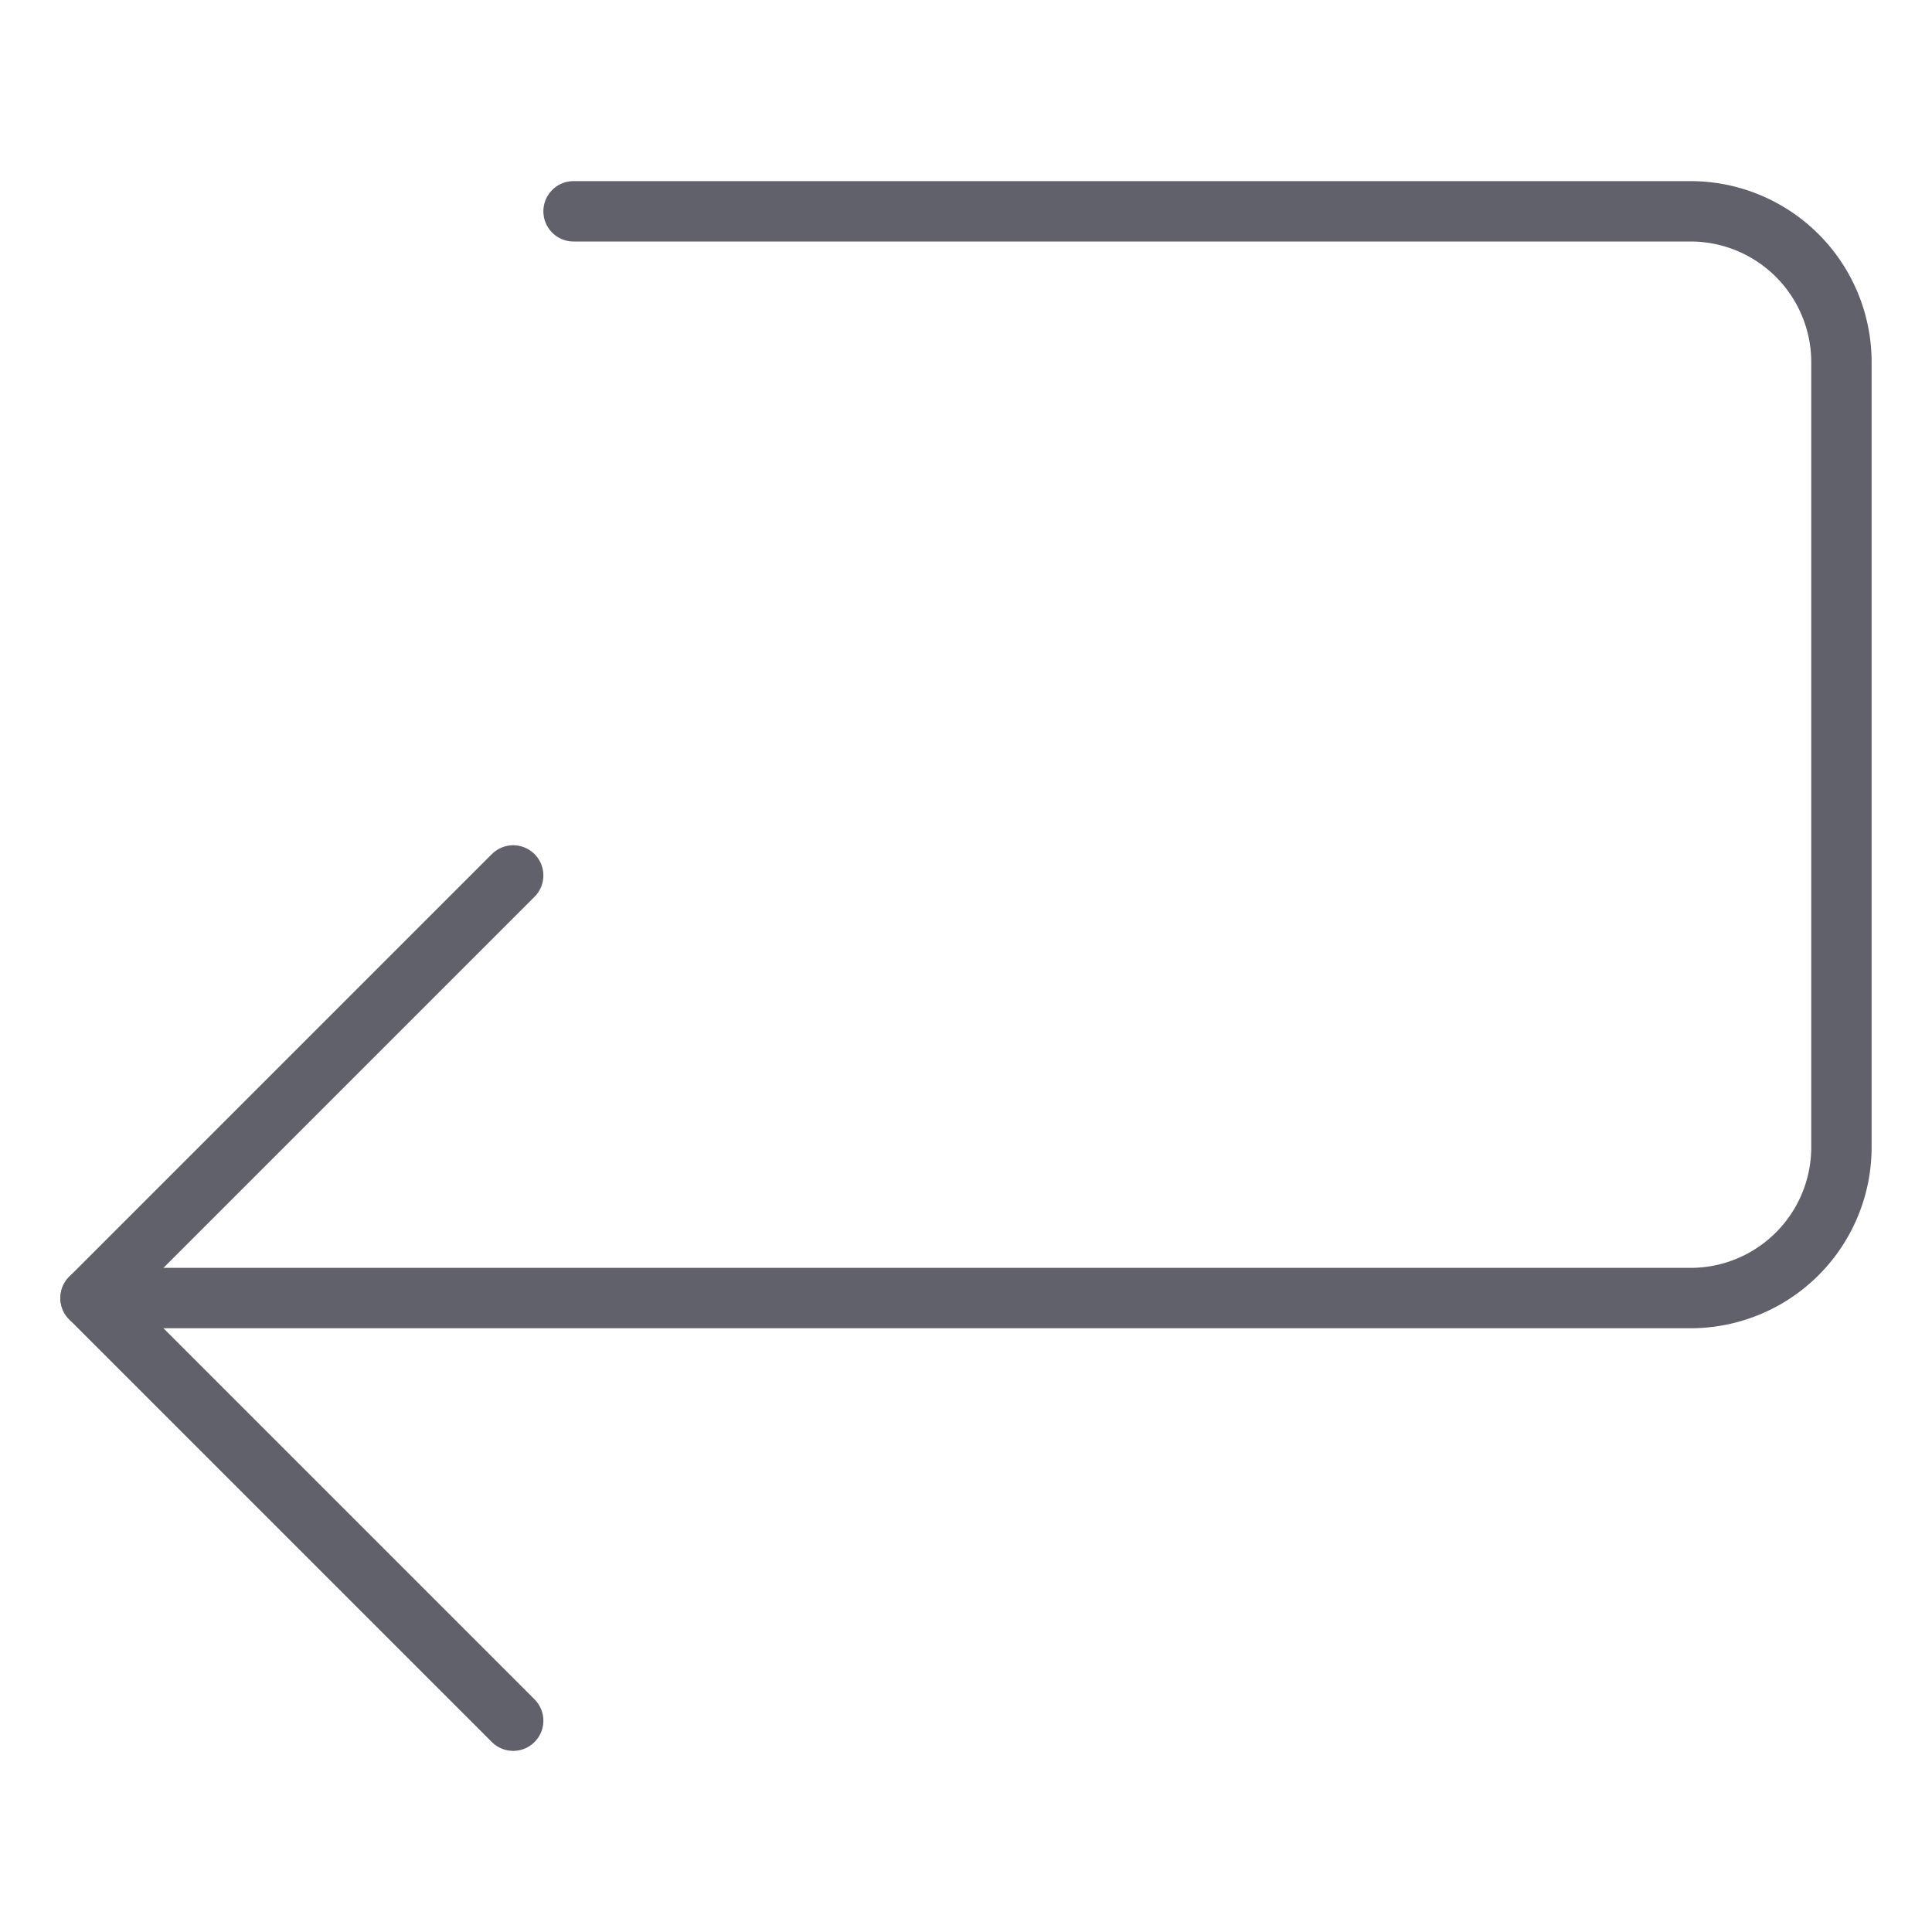 <svg xmlns="http://www.w3.org/2000/svg" height="24" width="24" viewBox="0 0 64 64"><g stroke-linecap="round" fill="#61616b" stroke-linejoin="round" class="nc-icon-wrapper"><path data-cap="butt" d="M3,43H56a5,5,0,0,0,5-5V12a5,5,0,0,0-5-5H19" fill="none" stroke="#61616b" stroke-width="2"></path><polyline points="17 29 3 43 17 57" fill="none" stroke="#61616b" stroke-width="2"></polyline></g></svg>